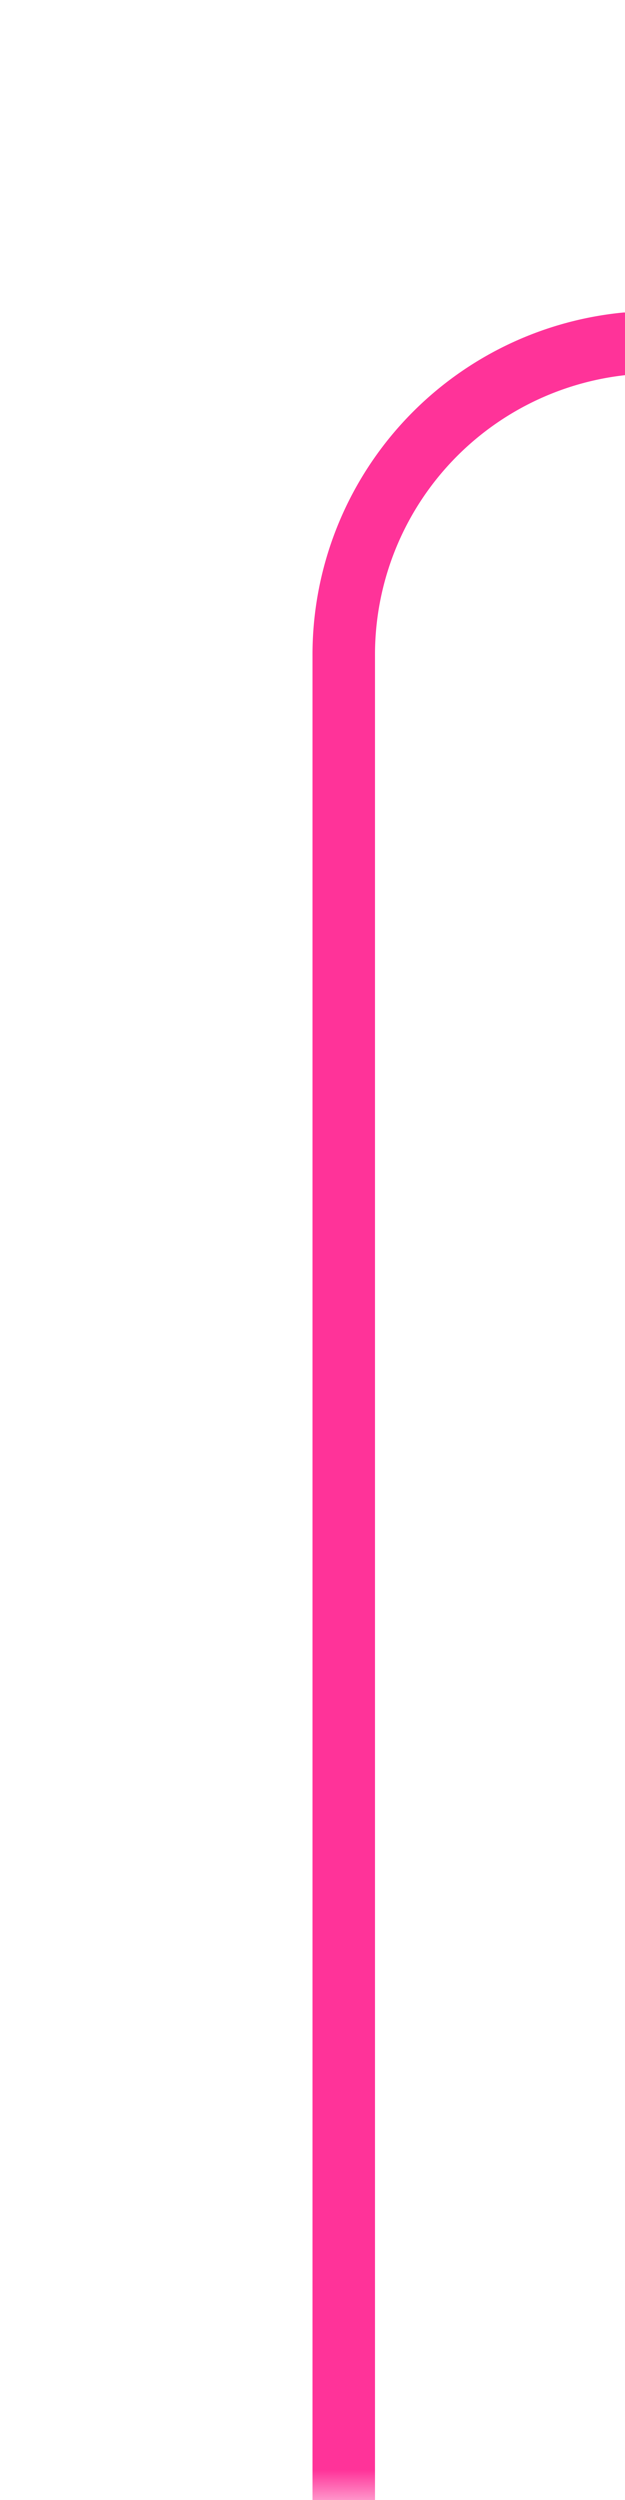 ﻿<?xml version="1.0" encoding="utf-8"?>
<svg version="1.1" xmlns:xlink="http://www.w3.org/1999/xlink" width="10px" height="40px" preserveAspectRatio="xMidYMin meet" viewBox="1614 3120  8 40" xmlns="http://www.w3.org/2000/svg">
  <defs>
    <mask fill="white" id="clip250">
      <path d="M 2140.5 3111  L 2177.5 3111  L 2177.5 3139  L 2140.5 3139  Z M 1615 3111  L 2704 3111  L 2704 3160  L 1615 3160  Z " fill-rule="evenodd" />
    </mask>
  </defs>
  <path d="M 2701.5 3160  L 2701.5 3130  A 5 5 0 0 0 2696.5 3125.5 L 1623 3125.5  A 5 5 0 0 0 1618.5 3130.5 L 1618.5 3160  " stroke-width="1" stroke="#ff3399" fill="none" mask="url(#clip250)" />
</svg>
